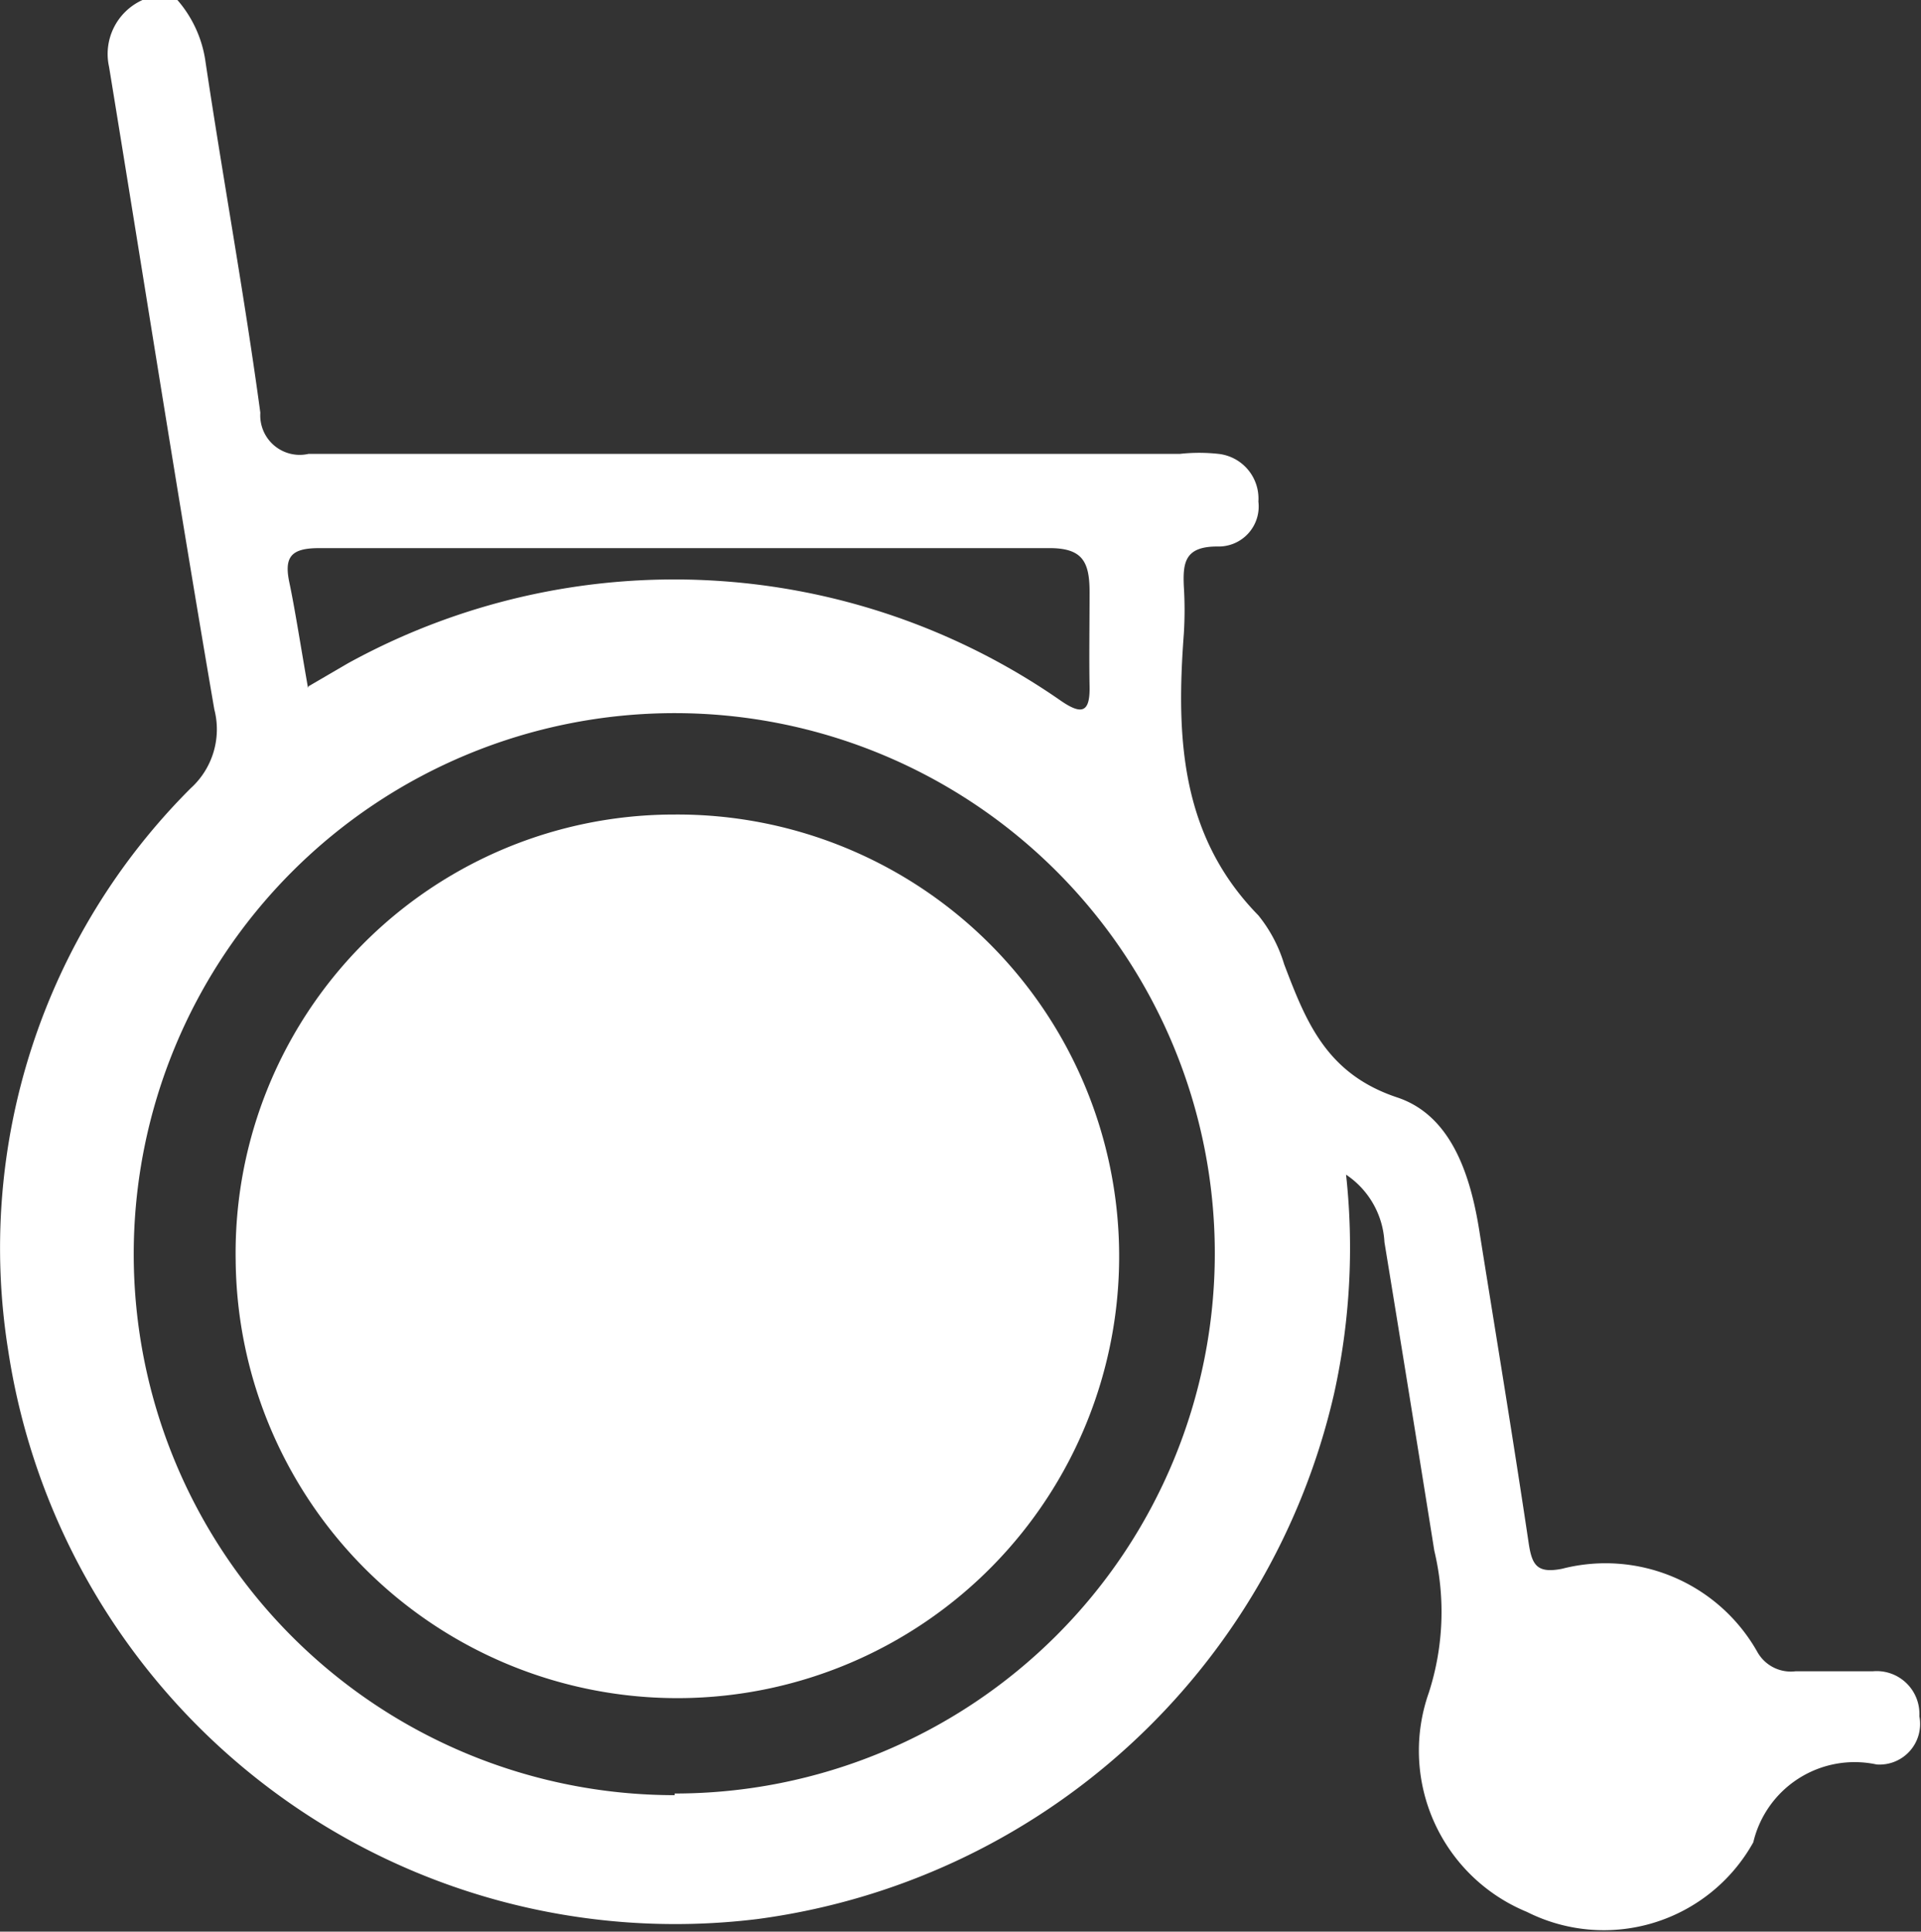 <svg id="Laag_1" data-name="Laag 1" xmlns="http://www.w3.org/2000/svg" viewBox="0 0 35.05 35.24"><rect x="0" y="0" width="35.05" height="35.24" fill="#333333" stroke="none"/><defs><style>.cls-1{fill:#fff;}</style></defs><title>filter-revalidatie</title><g id="p1xZtx.tif"><path class="cls-1" d="M870.06,679a2.17,2.17,0,0,1,.54,1.16c0.32,2.14.71,4.26,1,6.4a0.72,0.72,0,0,0,.88.75c5.3,0,10.6,0,15.9,0a3.24,3.24,0,0,1,.7,0,0.82,0.82,0,0,1,.73.87,0.73,0.73,0,0,1-.75.82c-0.59,0-.63.29-0.61,0.73a6.93,6.93,0,0,1,0,.86c-0.14,1.87-.07,3.68,1.36,5.14a2.61,2.61,0,0,1,.47.89c0.4,1.05.77,2,2.06,2.43,1,0.33,1.35,1.44,1.51,2.49,0.3,1.88.61,3.75,0.89,5.63,0.06,0.41.15,0.57,0.61,0.48a3.18,3.18,0,0,1,3.56,1.51,0.7,0.7,0,0,0,.7.36c0.47,0,.94,0,1.41,0a0.78,0.78,0,0,1,.85.82,0.74,0.74,0,0,1-.78.88,1.9,1.9,0,0,0-2.25,1.42,3.12,3.12,0,0,1-4.13,1.27,3.18,3.18,0,0,1-1.79-4,4.8,4.8,0,0,0,.1-2.59q-0.45-2.82-.91-5.63a1.58,1.58,0,0,0-.7-1.23,12.31,12.31,0,0,1-.22,4,12.48,12.48,0,0,1-10.52,9.58A12.31,12.31,0,0,1,867,703.67a11.85,11.85,0,0,1,3.33-10.26,1.45,1.45,0,0,0,.43-1.44c-0.67-3.9-1.28-7.81-1.92-11.72a1.08,1.08,0,0,1,.61-1.22h0.63Zm9.1,32.75a9.85,9.85,0,0,0,0-19.71A9.85,9.85,0,1,0,879.16,711.78Zm-6.68-20.2,0.72-.42a12.35,12.35,0,0,1,13,.68c0.39,0.27.54,0.22,0.53-.26s0-1.15,0-1.72-0.14-.81-0.77-0.8c-2.48,0-5,0-7.43,0-2,0-3.91,0-5.86,0-0.51,0-.64.16-0.54,0.63S872.35,690.9,872.47,691.58Z" transform="translate(-866.85 -679.03)"/><path class="cls-1" d="M879.15,693.89a8.06,8.06,0,1,1-8,8.13A8,8,0,0,1,879.15,693.89Z" transform="translate(-866.85 -679.03)"/></g></svg>